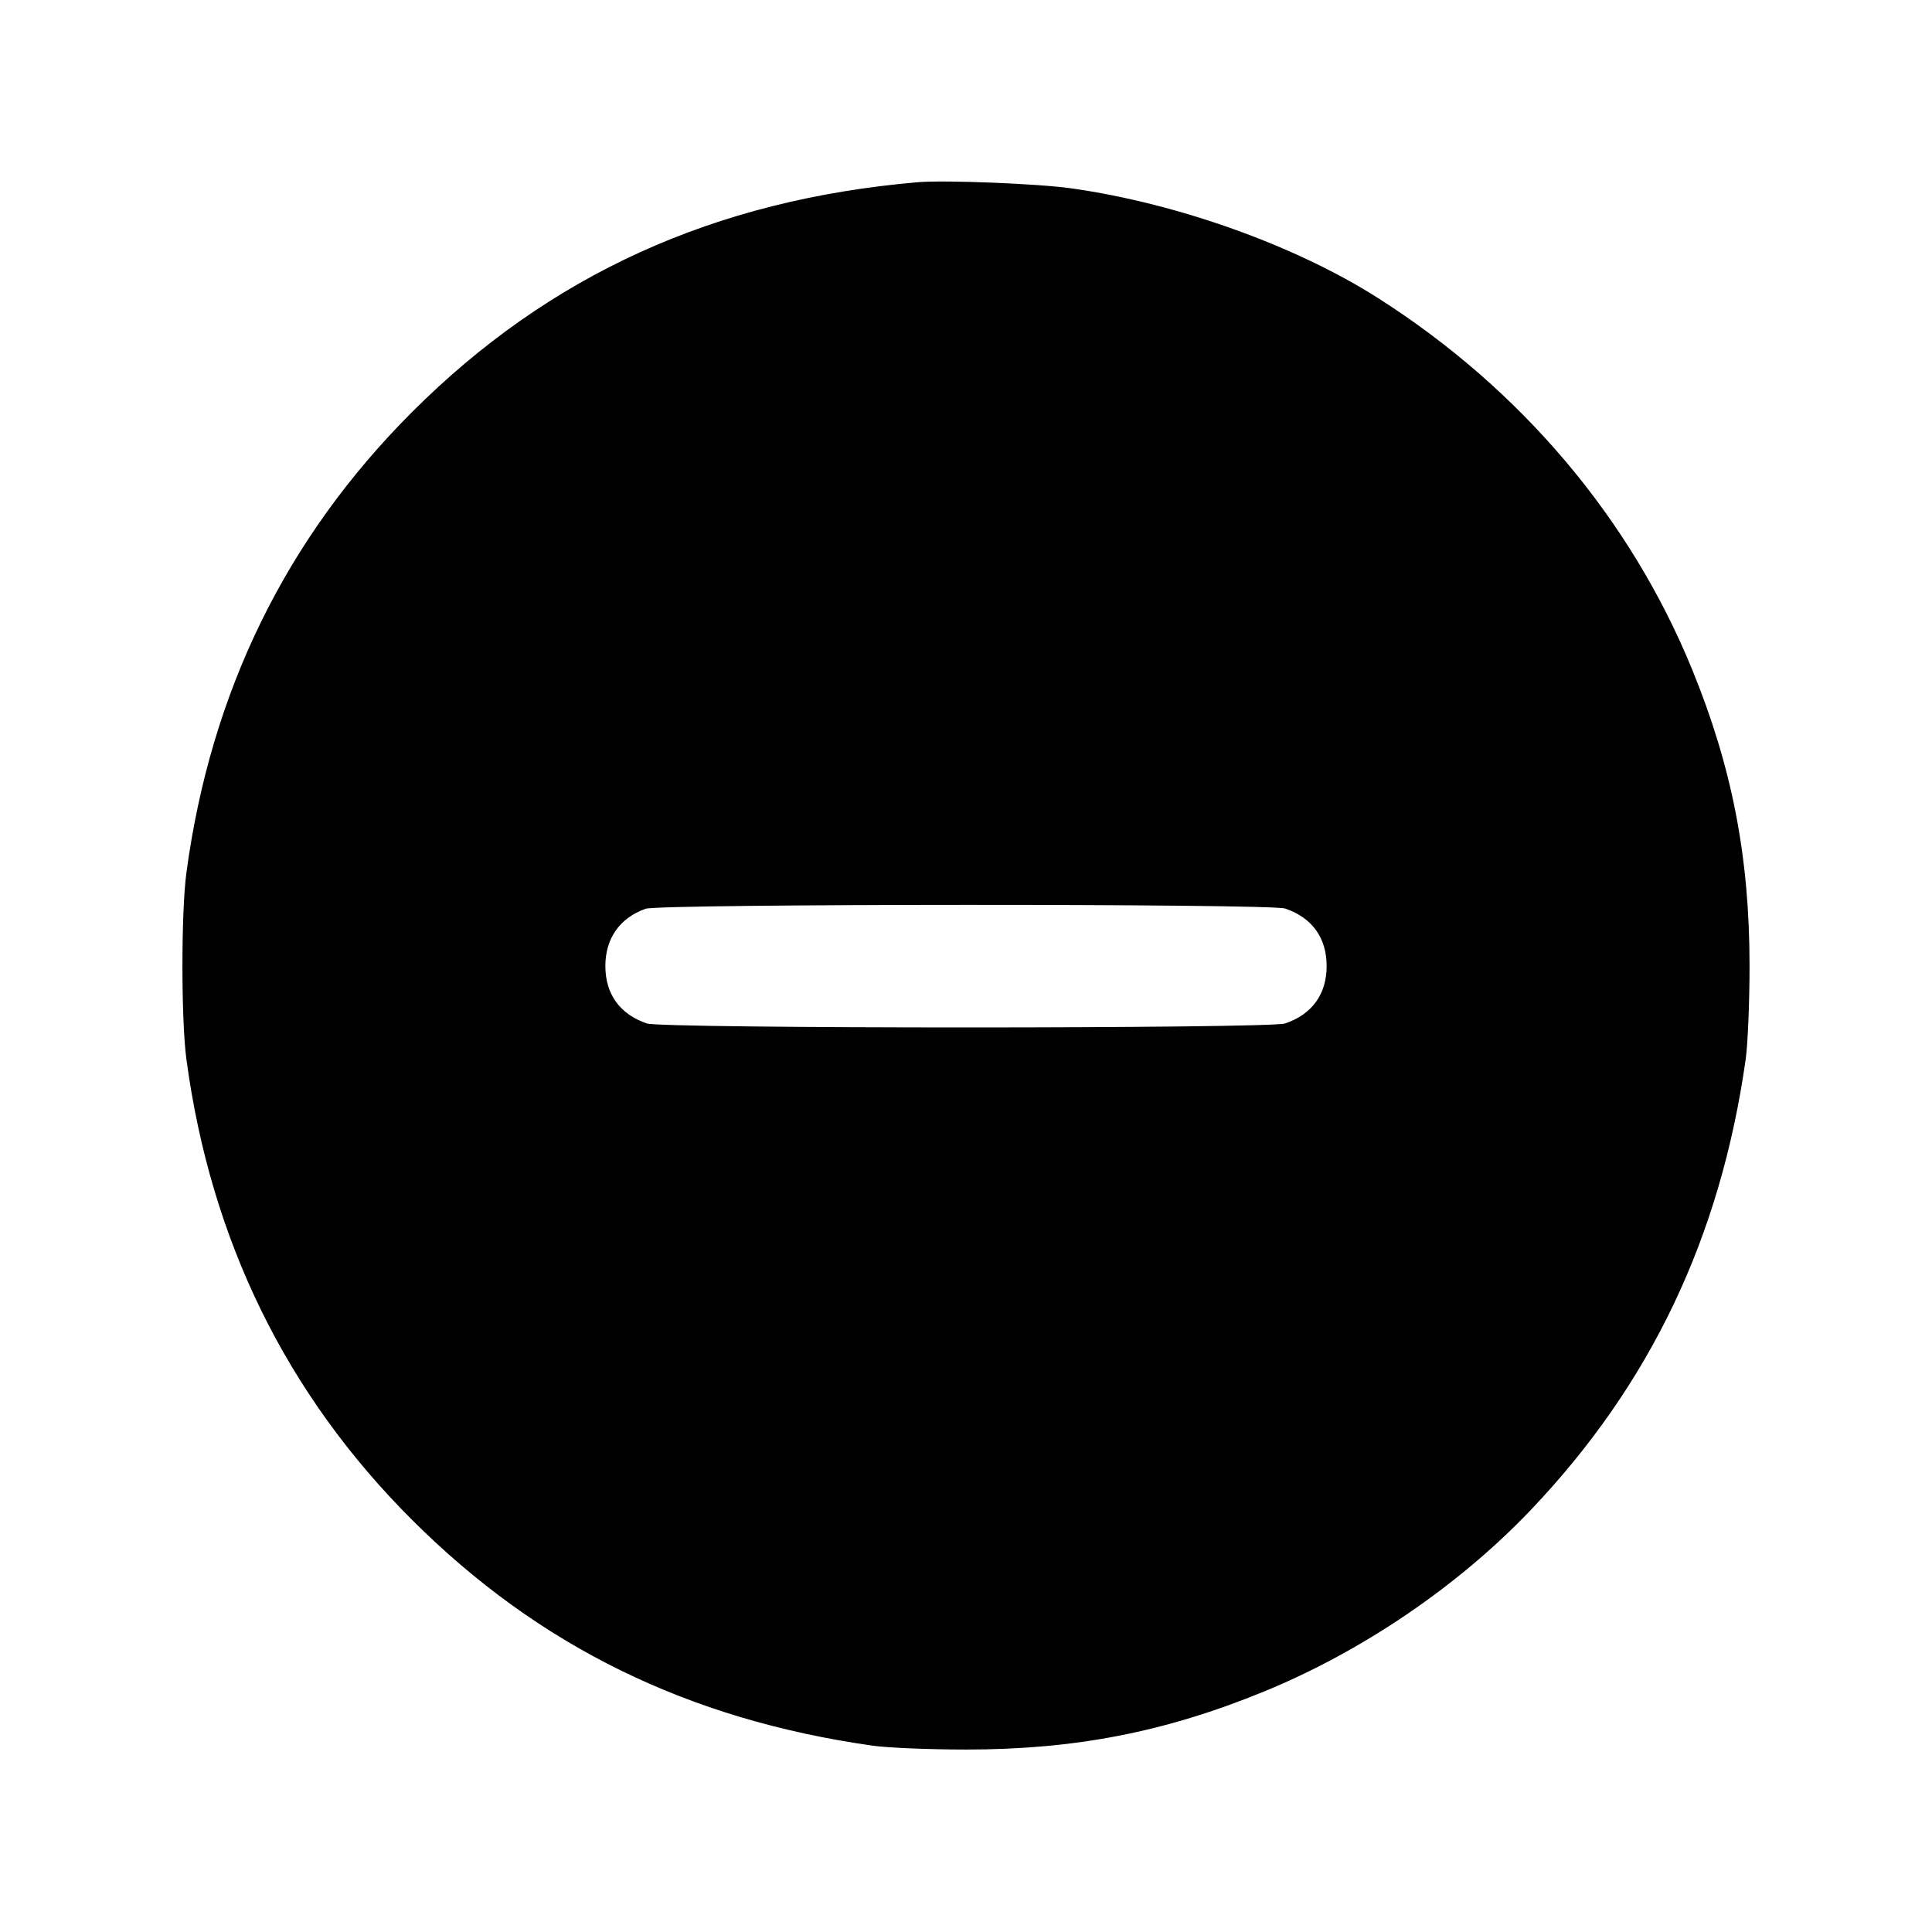 <svg xmlns="http://www.w3.org/2000/svg" width="512" height="512" viewBox="0 0 512 512"><path d="M243.200 48.291 C 189.307 52.936,145.591 72.806,109.198 109.198 C 75.814 142.582,55.864 183.304,49.403 231.253 C 47.996 241.696,47.996 270.304,49.403 280.747 C 55.866 328.705,75.852 369.495,109.198 402.781 C 142.761 436.282,182.341 455.687,231.253 462.621 C 235.243 463.187,246.379 463.649,256.000 463.649 C 284.931 463.649,308.731 459.018,334.933 448.289 C 361.056 437.593,386.578 420.224,405.701 400.129 C 437.387 366.832,455.931 327.939,462.621 280.747 C 463.187 276.757,463.649 265.621,463.649 256.000 C 463.649 227.171,459.011 203.251,448.395 177.325 C 432.022 137.342,403.062 103.108,365.227 79.011 C 343.385 65.100,312.181 53.926,283.992 49.922 C 275.151 48.666,250.352 47.675,243.200 48.291 M340.566 240.771 C 347.719 243.197,351.573 248.530,351.573 256.000 C 351.573 263.470,347.719 268.803,340.566 271.229 C 336.431 272.632,175.569 272.632,171.434 271.229 C 164.281 268.803,160.427 263.470,160.427 256.000 C 160.427 248.690,164.247 243.256,171.093 240.829 C 174.862 239.493,336.635 239.437,340.566 240.771 " stroke="none" fill="black" fill-rule="evenodd"></path></svg>